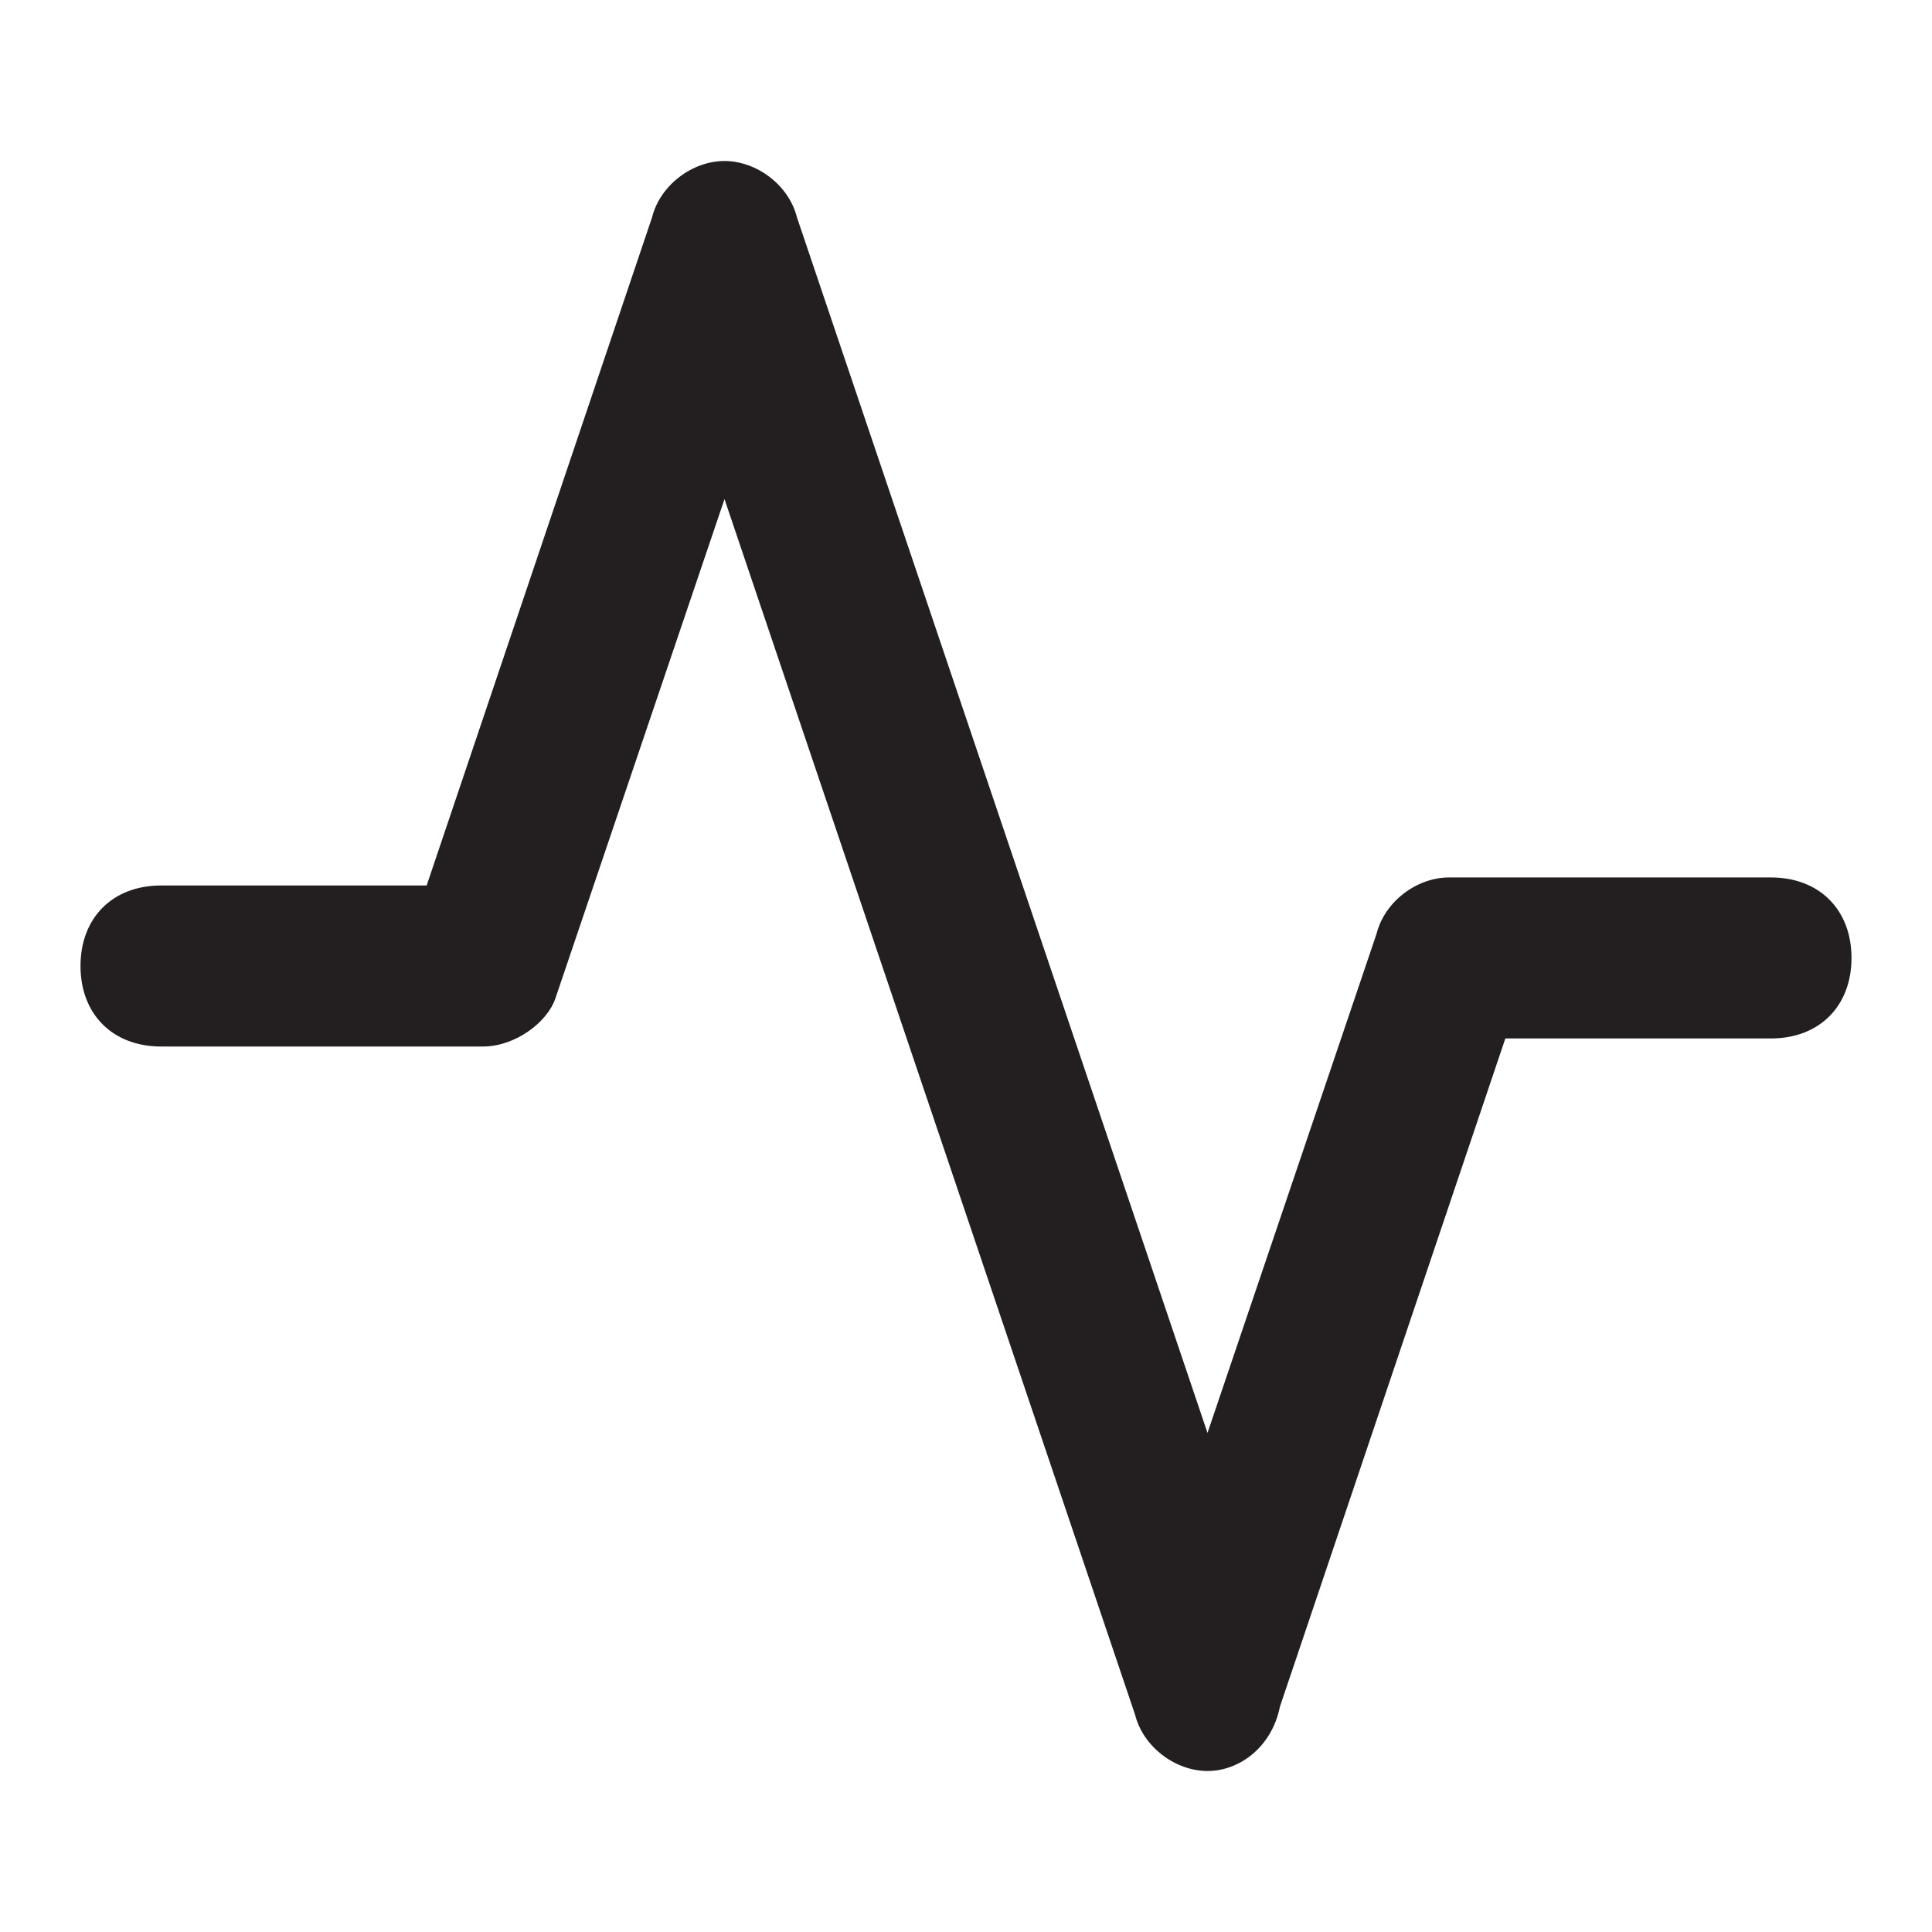 <svg width="24" height="24" viewBox="0 0 24 24" fill="none" xmlns="http://www.w3.org/2000/svg">
<path d="M15 22C14.6 22 14.2 21.7 14.1 21.3L9 6.2L6.9 12.4C6.8 12.7 6.4 13 6 13H2C1.4 13 1 12.6 1 12C1 11.4 1.4 11 2 11H5.3L8.1 2.7C8.2 2.3 8.6 2 9 2C9.4 2 9.8 2.3 9.9 2.7L15 17.8L17.1 11.6C17.2 11.2 17.6 10.9 18 10.9H22C22.6 10.9 23 11.3 23 11.9C23 12.5 22.6 12.9 22 12.9H18.7L15.9 21.2C15.8 21.7 15.4 22 15 22Z" fill="#231F20"/>
</svg>
